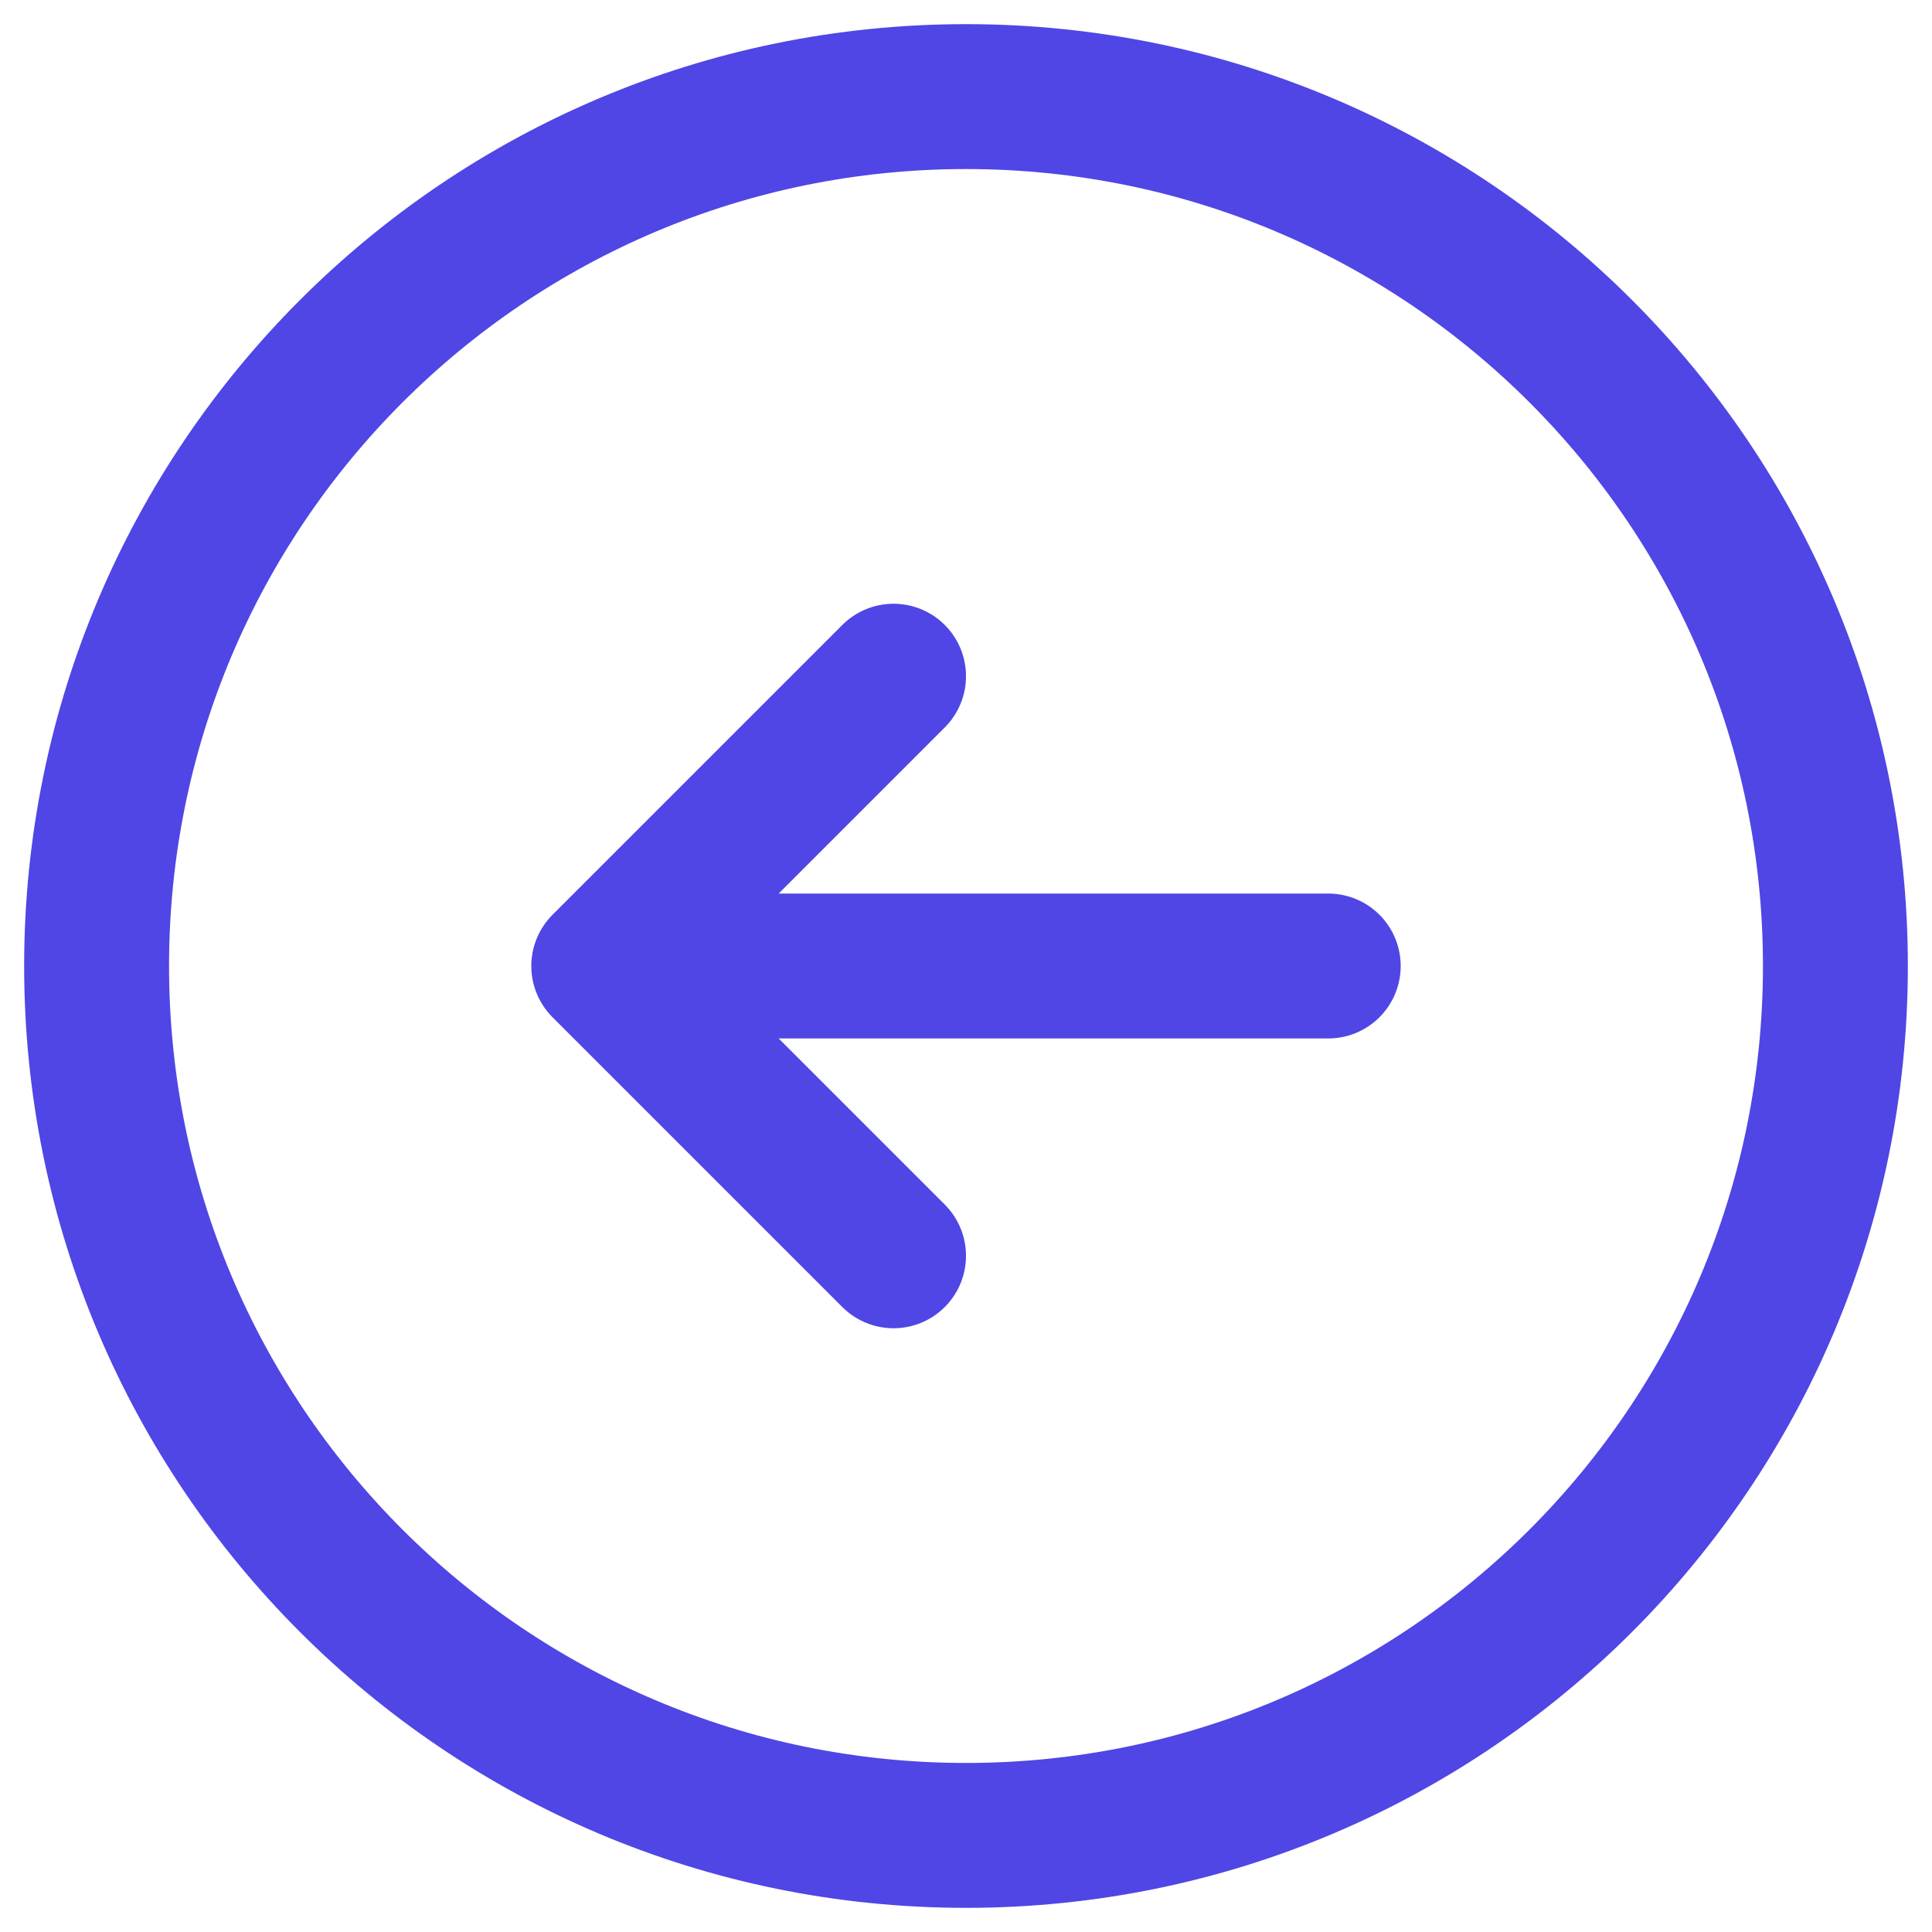 <svg width="20" height="20" viewBox="0 0 20 20" fill="none" xmlns="http://www.w3.org/2000/svg">
<path d="M9.25 7L6.25 10M6.25 10L9.25 13M6.25 10H13.75M19 10C19 14.971 14.971 19 10 19C5.029 19 1 14.971 1 10C1 5.029 5.029 1 10 1C14.971 1 19 5.029 19 10Z" stroke="#4F46E5" stroke-width="1.5" stroke-linecap="round" stroke-linejoin="round"/>
</svg>
